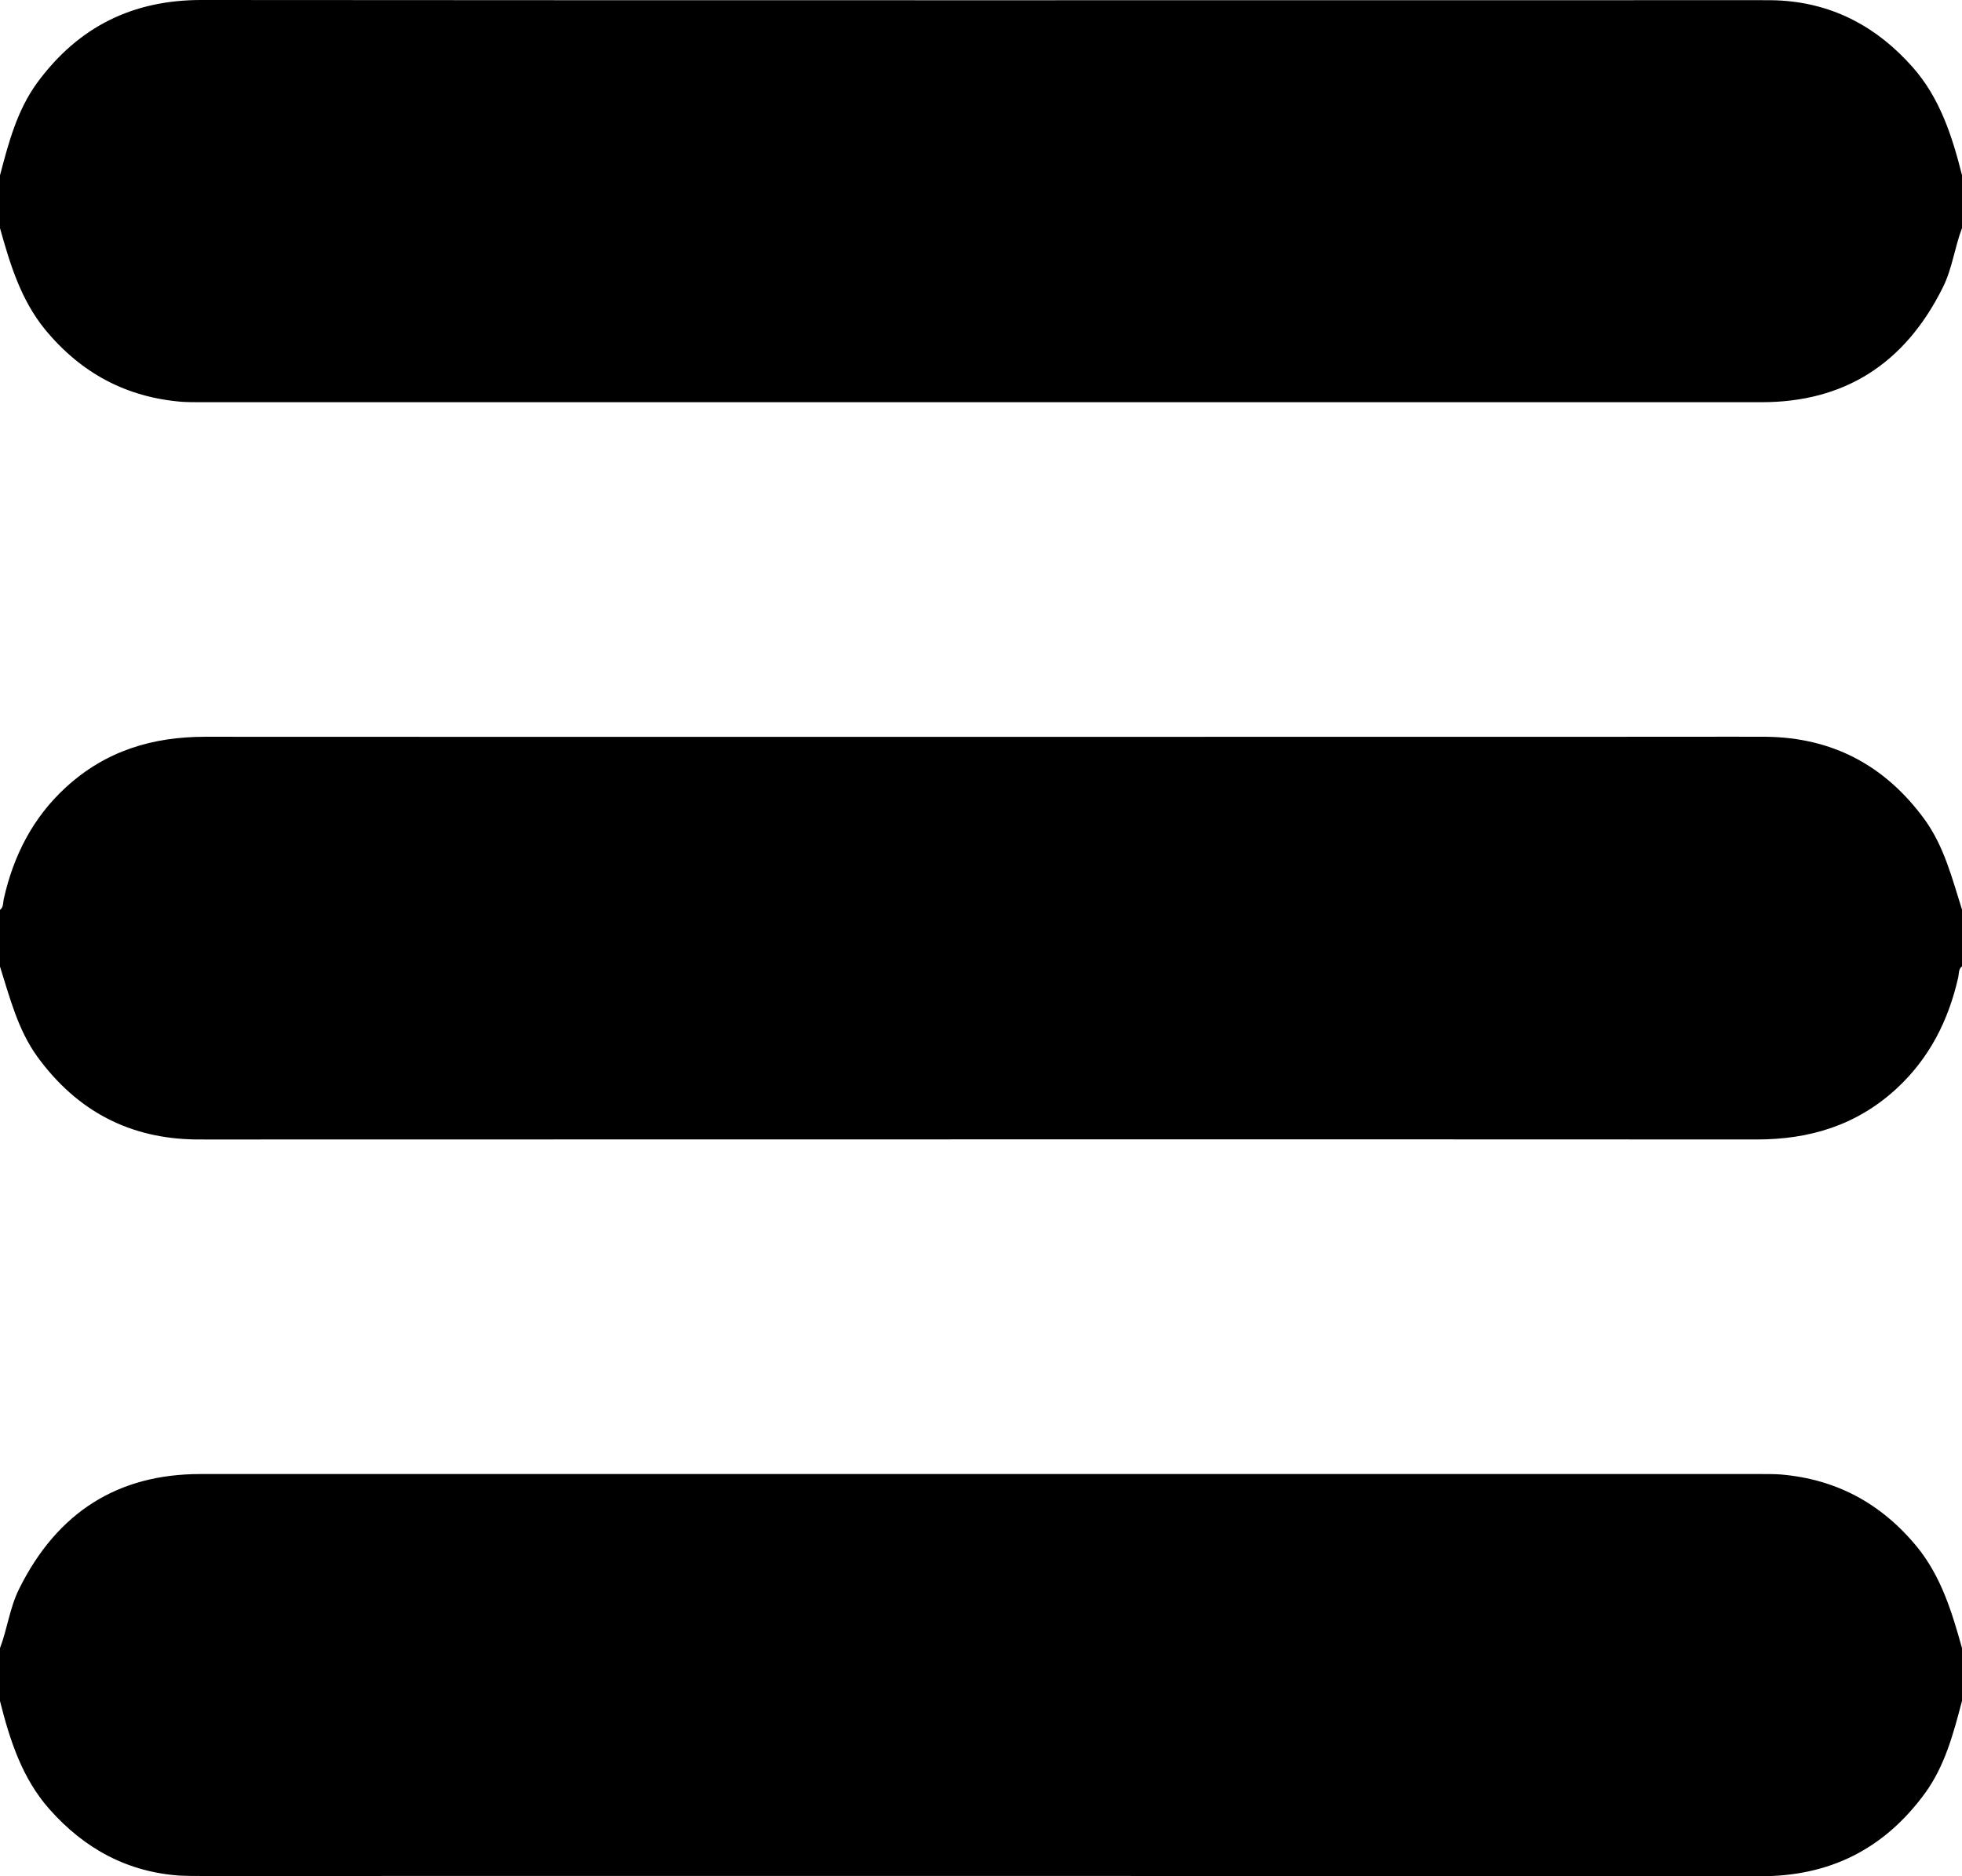 <svg
      xmlns='http://www.w3.org/2000/svg'
      width='23'
      height='22'
      viewBox='0 0 23 22'
      fill='none'
    >
      <path
        d='M23 10.666V11.331C22.958 11.363 22.965 11.415 22.956 11.459C22.84 11.974 22.612 12.415 22.23 12.767C21.758 13.2 21.206 13.361 20.593 13.361C14.779 13.358 8.963 13.361 3.149 13.361C2.864 13.361 2.581 13.363 2.295 13.361C1.529 13.351 0.907 13.036 0.436 12.388C0.209 12.072 0.116 11.701 0 11.334V10.669C0.042 10.637 0.035 10.585 0.044 10.541C0.16 10.026 0.388 9.585 0.771 9.233C1.242 8.8 1.794 8.639 2.407 8.639C8.207 8.642 14.007 8.639 19.806 8.639C20.106 8.639 20.405 8.637 20.705 8.639C21.471 8.649 22.093 8.965 22.564 9.612C22.791 9.927 22.884 10.299 23 10.666Z'
        fill='black'
      />
      <path
        d='M23 2.675C22.914 2.901 22.886 3.147 22.777 3.367C22.327 4.275 21.612 4.716 20.651 4.716C14.552 4.716 8.45 4.716 2.351 4.716C2.277 4.716 2.2 4.716 2.126 4.711C1.485 4.657 0.954 4.381 0.527 3.862C0.244 3.514 0.118 3.098 0 2.675V2.056C0.1 1.675 0.2 1.295 0.434 0.973C0.921 0.308 1.562 0 2.36 0C8.453 0.005 14.547 0.002 20.64 0.002C20.721 0.002 20.804 0.002 20.886 0.007C21.496 0.047 22.004 0.315 22.422 0.788C22.74 1.148 22.884 1.593 23 2.054V2.675Z'
        fill='black'
      />
      <path
        d='M0 19.325C0.086 19.099 0.114 18.853 0.223 18.633C0.673 17.725 1.388 17.284 2.349 17.284C8.448 17.284 14.55 17.284 20.649 17.284C20.723 17.284 20.8 17.284 20.874 17.289C21.515 17.343 22.046 17.619 22.473 18.138C22.756 18.486 22.882 18.902 23 19.325V19.944C22.9 20.325 22.8 20.705 22.566 21.027C22.079 21.692 21.438 22 20.64 22C14.547 21.995 8.453 21.997 2.36 21.997C2.279 21.997 2.196 21.997 2.114 21.993C1.504 21.953 0.996 21.685 0.578 21.212C0.26 20.852 0.116 20.407 0 19.946V19.325Z'
        fill='black'
      />
    </svg>